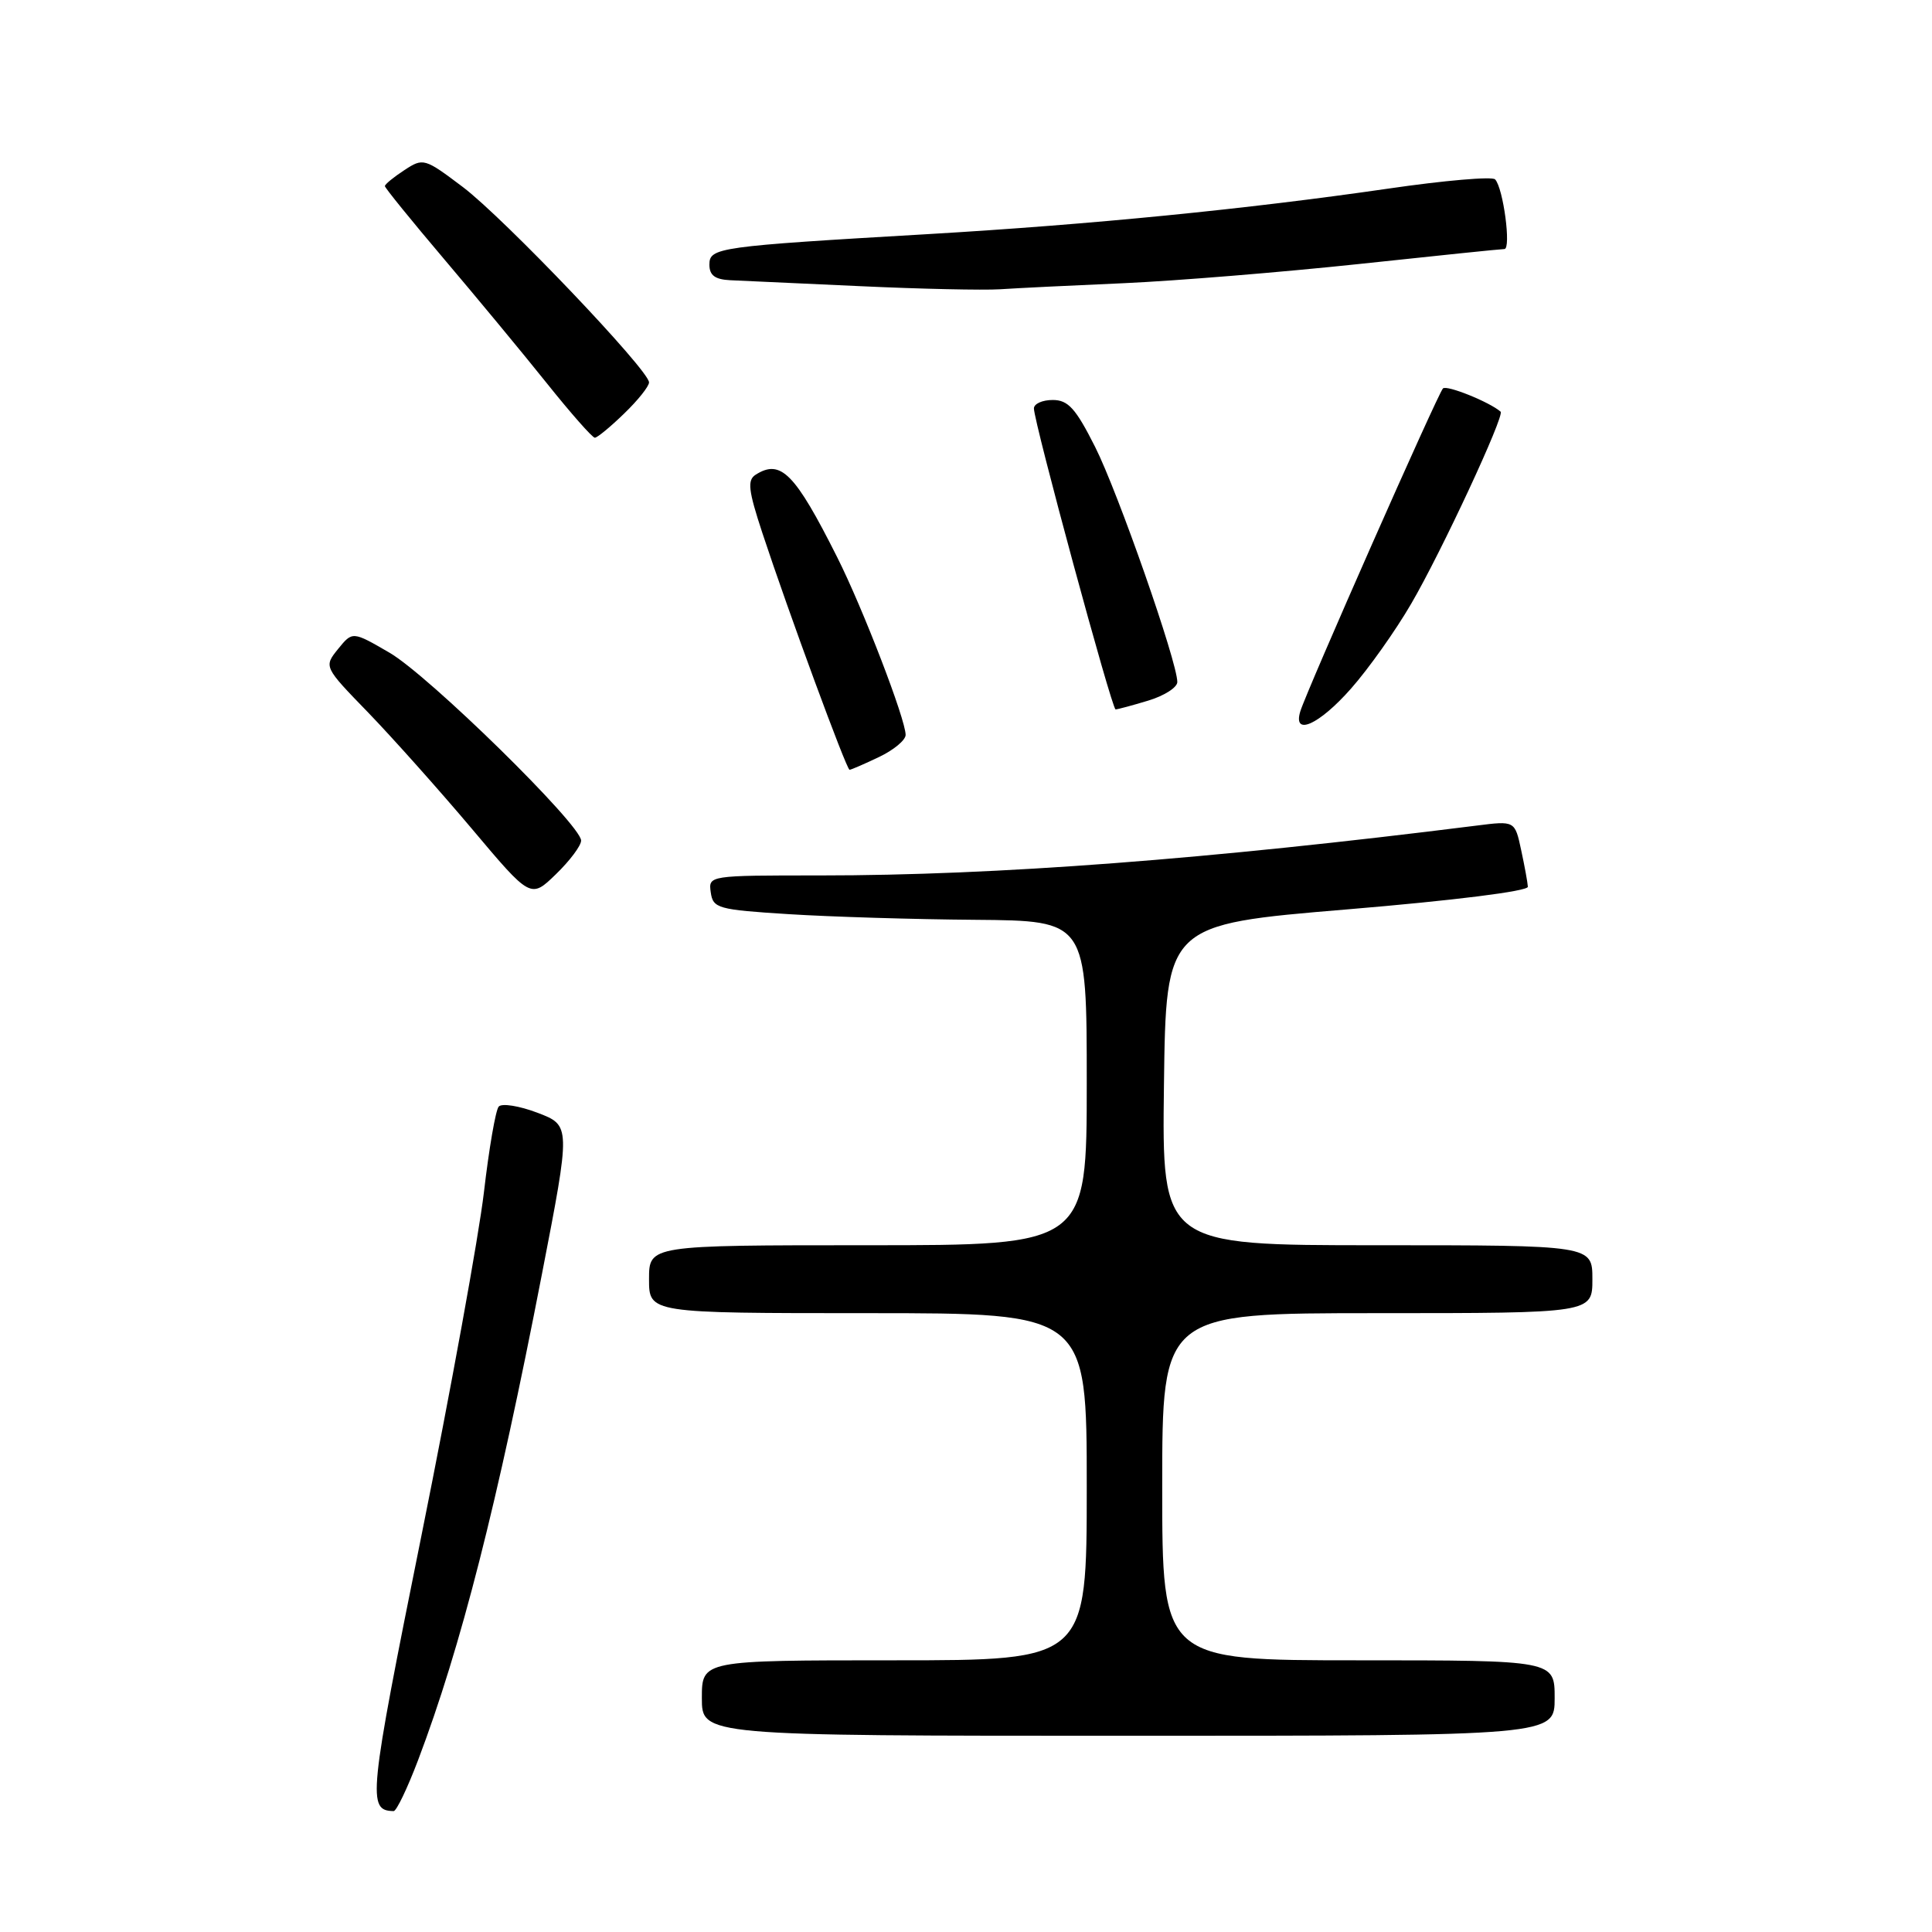 <?xml version="1.0" encoding="UTF-8" standalone="no"?>
<!DOCTYPE svg PUBLIC "-//W3C//DTD SVG 1.1//EN" "http://www.w3.org/Graphics/SVG/1.1/DTD/svg11.dtd" >
<svg xmlns="http://www.w3.org/2000/svg" xmlns:xlink="http://www.w3.org/1999/xlink" version="1.1" viewBox="0 0 256 256">
 <g >
 <path fill="currentColor"
d=" M 55.39 233.25 C 61.06 218.30 65.90 199.30 71.81 168.82 C 75.63 149.13 75.63 149.13 71.23 147.45 C 68.81 146.53 66.49 146.16 66.08 146.63 C 65.67 147.11 64.79 152.22 64.12 158.00 C 63.44 163.78 59.73 184.20 55.86 203.39 C 48.82 238.30 48.66 239.90 52.16 239.98 C 52.53 239.99 53.98 236.96 55.39 233.25 Z  M 206.00 225.00 C 206.00 220.00 206.00 220.00 180.00 220.00 C 154.00 220.00 154.00 220.00 154.00 197.00 C 154.00 174.00 154.00 174.00 182.50 174.00 C 211.00 174.00 211.00 174.00 211.00 169.50 C 211.00 165.00 211.00 165.00 182.48 165.00 C 153.96 165.00 153.96 165.00 154.23 143.75 C 154.50 122.50 154.50 122.50 178.50 120.50 C 192.61 119.32 202.48 118.09 202.45 117.50 C 202.42 116.95 202.02 114.76 201.56 112.63 C 200.73 108.75 200.73 108.75 195.62 109.40 C 160.04 113.87 132.10 116.00 108.68 116.00 C 93.88 116.00 93.86 116.00 94.18 118.25 C 94.48 120.36 95.11 120.54 104.50 121.13 C 110.00 121.48 121.14 121.82 129.25 121.88 C 144.00 122.00 144.00 122.00 144.00 143.50 C 144.00 165.00 144.00 165.00 115.00 165.00 C 86.00 165.00 86.00 165.00 86.00 169.50 C 86.00 174.00 86.00 174.00 115.00 174.00 C 144.00 174.00 144.00 174.00 144.00 197.00 C 144.00 220.00 144.00 220.00 118.50 220.00 C 93.00 220.00 93.00 220.00 93.00 225.00 C 93.00 230.00 93.00 230.00 149.50 230.00 C 206.00 230.00 206.00 230.00 206.00 225.00 Z  M 77.00 111.38 C 77.00 109.30 56.78 89.47 51.60 86.48 C 46.71 83.64 46.71 83.64 44.80 85.99 C 42.90 88.35 42.90 88.35 48.79 94.42 C 52.02 97.77 58.19 104.68 62.50 109.79 C 70.32 119.08 70.32 119.08 73.66 115.84 C 75.50 114.06 77.00 112.06 77.00 111.38 Z  M 116.47 100.31 C 118.41 99.39 120.00 98.07 120.00 97.38 C 120.00 95.32 114.33 80.59 110.93 73.83 C 105.33 62.69 103.45 60.79 100.13 62.90 C 99.00 63.62 99.15 64.95 101.02 70.63 C 104.48 81.12 112.17 102.00 112.57 102.00 C 112.77 102.00 114.52 101.24 116.47 100.31 Z  M 179.01 91.25 C 181.32 88.64 184.91 83.58 186.99 80.00 C 190.99 73.15 199.41 55.05 198.84 54.55 C 197.36 53.26 191.69 50.98 191.20 51.47 C 190.52 52.15 173.17 91.43 172.30 94.25 C 171.27 97.62 174.79 96.04 179.01 91.25 Z  M 152.13 92.84 C 154.26 92.20 156.00 91.09 156.00 90.37 C 156.00 87.71 148.13 65.20 145.10 59.20 C 142.53 54.10 141.53 53.00 139.49 53.00 C 138.12 53.00 137.00 53.50 137.00 54.12 C 137.00 55.93 147.33 94.00 147.82 94.00 C 148.07 94.00 150.01 93.48 152.13 92.84 Z  M 82.70 54.80 C 84.52 53.05 86.00 51.19 86.00 50.67 C 86.00 49.06 66.80 28.92 61.34 24.79 C 56.25 20.95 56.08 20.90 53.57 22.55 C 52.16 23.47 51.00 24.42 51.00 24.66 C 51.00 24.89 54.52 29.23 58.81 34.29 C 63.11 39.36 69.24 46.76 72.43 50.75 C 75.62 54.74 78.49 58.00 78.82 58.00 C 79.14 58.00 80.89 56.56 82.70 54.80 Z  M 149.00 37.52 C 155.88 37.21 169.82 36.07 180.00 34.99 C 190.18 33.90 198.88 33.00 199.34 33.00 C 200.26 33.00 199.20 24.93 198.11 23.77 C 197.74 23.36 191.37 23.91 183.97 24.99 C 165.12 27.72 144.63 29.75 123.00 31.02 C 95.07 32.65 94.00 32.80 94.00 35.07 C 94.00 36.48 94.74 37.03 96.75 37.13 C 98.26 37.19 106.03 37.55 114.00 37.92 C 121.97 38.29 130.30 38.47 132.50 38.33 C 134.70 38.18 142.12 37.82 149.00 37.52 Z "/>
</g>
</svg>
